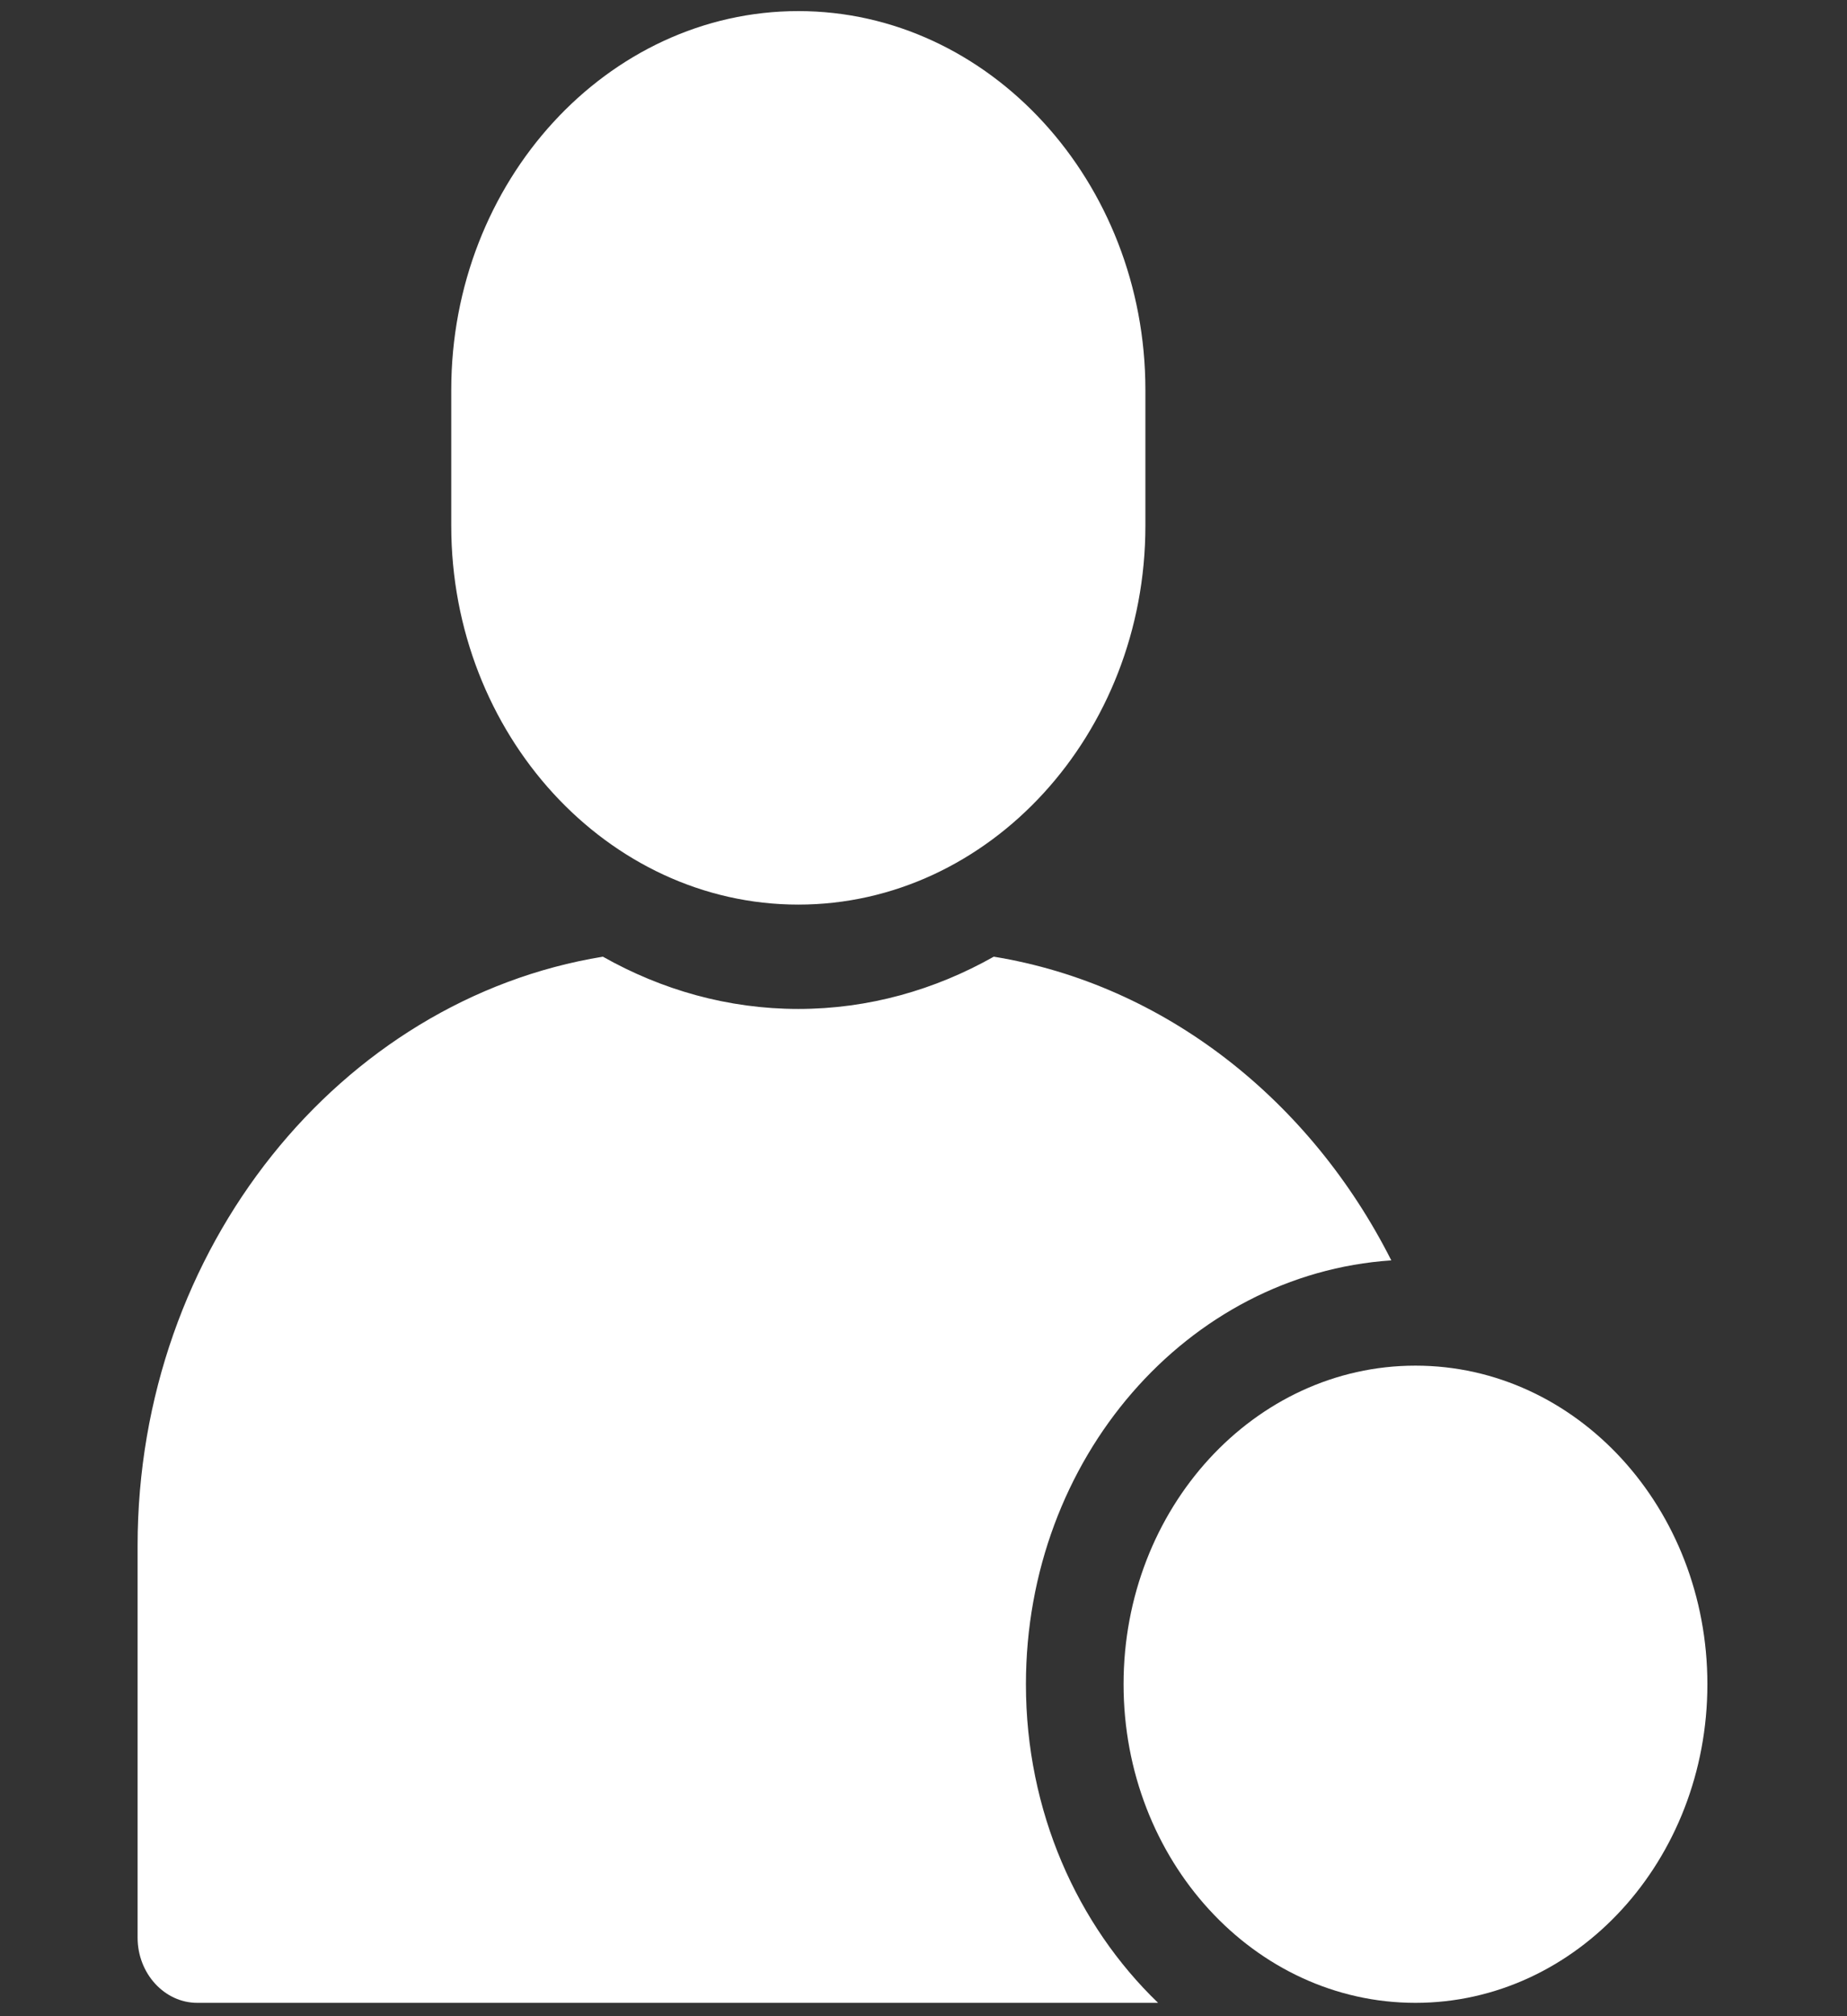 <svg width="22" height="24" viewBox="0 0 22 24" fill="none" xmlns="http://www.w3.org/2000/svg">
<rect x="0" y="0" width="22" height="24" fill="#333333" stroke="none"/>
<path d="M16.844 22.868C18.308 22.868 19.494 21.574 19.494 19.977C19.494 18.381 18.308 17.087 16.844 17.087C15.381 17.087 14.195 18.381 14.195 19.977C14.195 21.574 15.381 22.868 16.844 22.868Z" fill="white"/>
<path d="M9.509 10.768C7.235 10.768 5.375 8.739 5.375 6.259V4.641C5.375 2.161 7.235 0.132 9.509 0.132C11.783 0.132 13.643 2.161 13.643 4.641V6.259C13.643 8.739 11.783 10.768 9.509 10.768Z" fill="white"/>
<path d="M12.22 20.049C12.22 17.359 14.144 15.166 16.572 15.003C15.611 13.1 13.877 11.72 11.837 11.388C11.137 11.783 10.347 12.01 9.509 12.01C8.671 12.01 7.881 11.783 7.181 11.388C4.056 11.897 1.639 14.855 1.639 18.4V23.065C1.639 23.492 1.959 23.841 2.35 23.841H13.794C12.831 22.914 12.22 21.56 12.22 20.049Z" fill="white"/>
<path d="M16.86 16.256C14.94 16.256 13.383 17.954 13.383 20.048C13.383 22.143 14.94 23.841 16.86 23.841C18.78 23.841 20.337 22.143 20.337 20.048C20.337 17.954 18.78 16.256 16.86 16.256ZM18.8 20.515C18.8 20.665 18.688 20.787 18.551 20.787H17.582V21.844C17.582 21.994 17.47 22.116 17.333 22.116H16.426C16.288 22.116 16.176 21.994 16.176 21.844V20.787H15.208C15.07 20.787 14.958 20.665 14.958 20.515V19.526C14.958 19.376 15.07 19.254 15.208 19.254H16.176V18.197C16.176 18.047 16.288 17.925 16.426 17.925H17.333C17.47 17.925 17.582 18.047 17.582 18.197V19.254H18.551C18.688 19.254 18.8 19.376 18.8 19.526V20.515Z" fill="white"/>
</svg>
